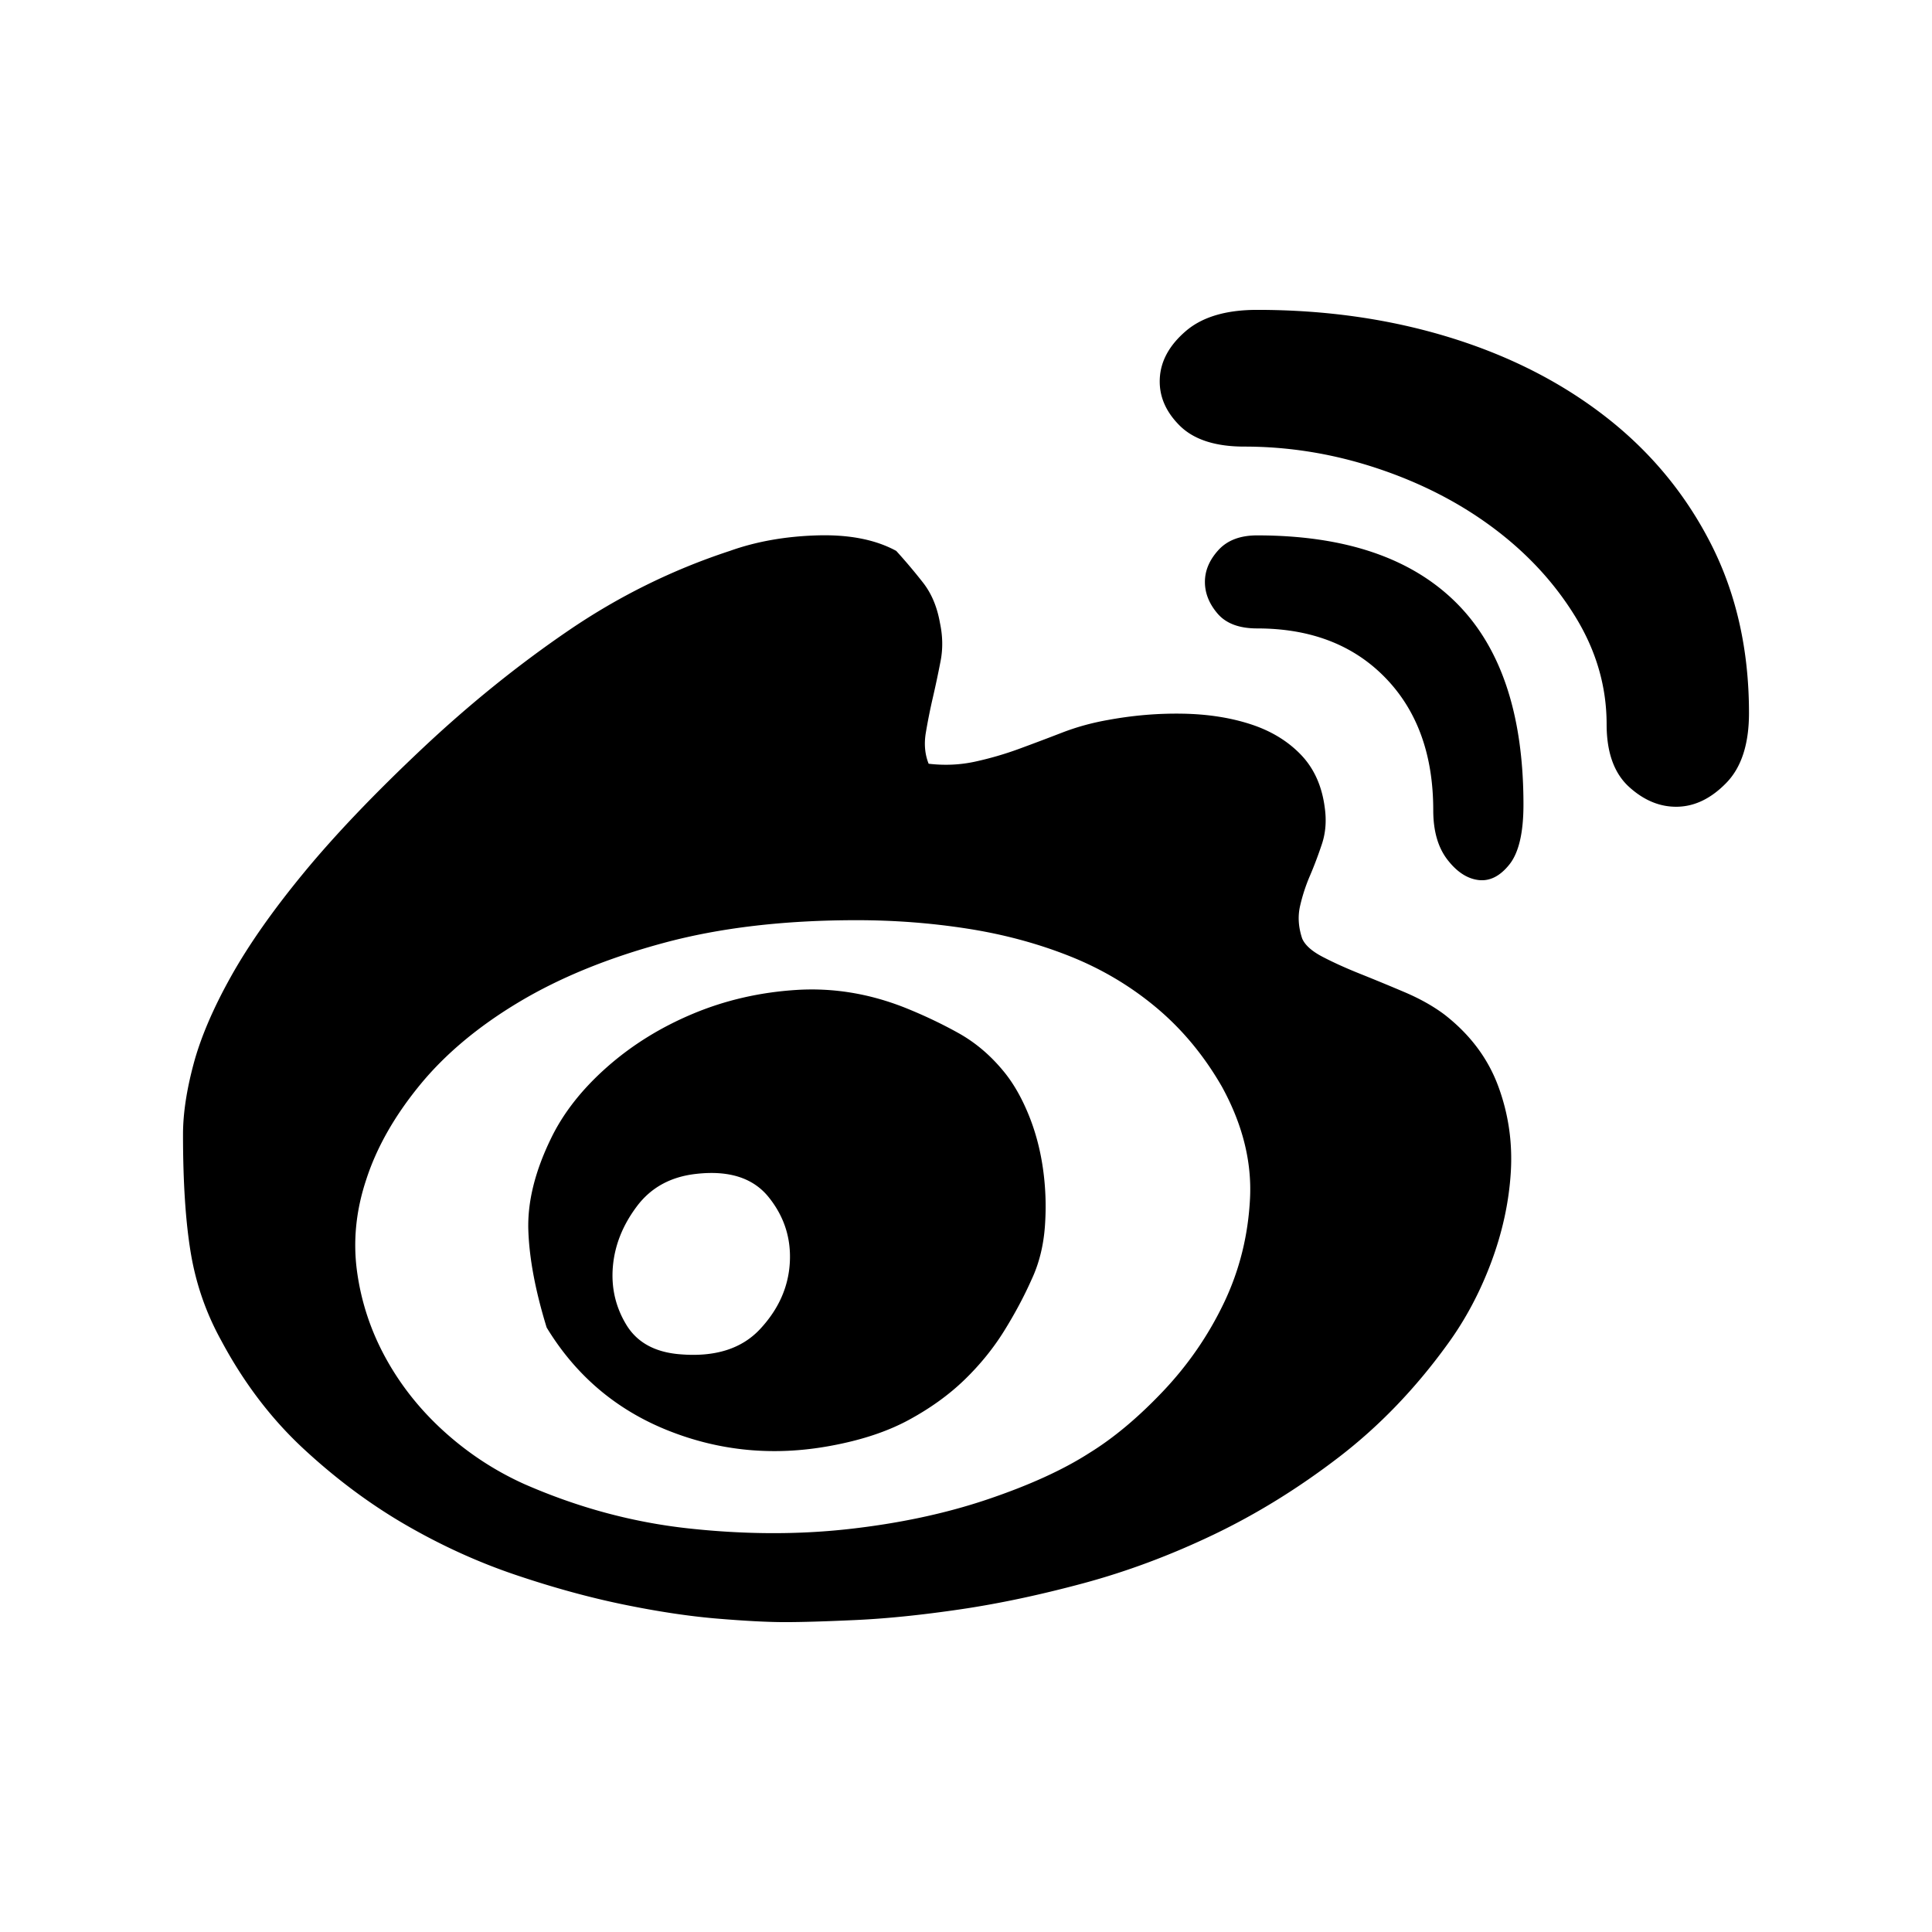 <?xml version="1.0" standalone="no"?><!DOCTYPE svg PUBLIC "-//W3C//DTD SVG 1.1//EN" "http://www.w3.org/Graphics/SVG/1.1/DTD/svg11.dtd"><svg t="1686639545043" class="icon" viewBox="0 0 1024 1024" version="1.1" xmlns="http://www.w3.org/2000/svg" p-id="865" xmlns:xlink="http://www.w3.org/1999/xlink" width="16" height="16"><path d="M765.631 537.775c13.448 10.459 22.909 23.034 28.387 37.726 5.479 14.694 7.72 30.009 6.727 45.946-0.998 15.938-4.485 31.876-10.459 47.81-5.978 15.938-13.698 30.384-23.159 43.332-16.935 23.408-36.111 43.329-57.528 59.765-21.413 16.436-43.578 30.134-66.487 41.092-22.909 10.953-45.947 19.546-69.105 25.773-23.159 6.223-44.949 10.833-65.369 13.819-20.42 2.988-38.723 4.859-54.91 5.603-16.187 0.748-28.762 1.123-37.728 1.123-8.963 0-20.918-0.624-35.858-1.867-14.941-1.247-31.502-3.737-49.681-7.474-18.179-3.733-37.23-8.963-57.15-15.688-19.924-6.722-39.345-15.563-58.272-26.518-18.927-10.957-36.981-24.406-54.162-40.343-17.185-15.938-31.751-35.114-43.706-57.524-7.969-14.445-13.323-29.885-16.062-46.321C98.368 647.594 97 626.676 97 601.273c0-10.953 1.867-23.408 5.604-37.351 3.733-13.947 10.334-29.385 19.796-46.321 9.464-16.931 22.414-35.359 38.85-55.284 16.433-19.921 37.351-41.836 62.754-65.743 24.9-23.408 50.674-44.201 77.32-62.38 26.646-18.179 55.159-32.246 85.539-42.21 13.947-4.98 29.385-7.72 46.321-8.219 16.931-0.495 30.878 2.244 41.836 8.219a297.798 297.798 0 0 1 14.192 16.81c4.485 5.729 7.473 12.825 8.966 21.292 1.493 6.972 1.618 13.698 0.374 20.17a539.08 539.08 0 0 1-4.111 19.426 311.284 311.284 0 0 0-3.733 18.678c-0.998 5.973-0.499 11.452 1.492 16.433 8.468 0.998 16.686 0.624 24.656-1.118a177.585 177.585 0 0 0 23.158-6.726c7.471-2.74 15.066-5.604 22.785-8.589 7.719-2.989 15.812-5.23 24.281-6.726 13.448-2.49 26.77-3.612 39.969-3.363 13.198 0.249 25.15 2.119 35.858 5.604 10.708 3.487 19.549 8.841 26.521 16.062 6.972 7.221 11.207 16.561 12.7 28.014 0.998 6.975 0.499 13.448-1.493 19.425-1.992 5.978-4.111 11.582-6.352 16.811a93.202 93.202 0 0 0-5.229 16.062c-1.243 5.475-0.869 11.203 1.122 17.181 1.493 3.487 5.105 6.722 10.833 9.711 5.728 2.988 12.326 5.977 19.796 8.966a1227.076 1227.076 0 0 1 23.533 9.711c8.219 3.489 15.315 7.472 21.293 11.957zM577.368 770.113c12.949-7.969 26.023-18.927 39.221-32.87 13.199-13.947 23.907-29.51 32.124-46.695 8.219-17.181 12.825-35.609 13.819-55.284 0.998-19.672-3.982-39.471-14.941-59.391-9.461-16.437-21.042-30.38-34.74-41.836-13.693-11.457-29.011-20.544-45.943-27.27-16.935-6.722-34.989-11.577-54.161-14.566-19.177-2.989-38.726-4.481-58.647-4.481-38.352 0-72.344 3.983-101.975 11.951-29.635 7.969-55.284 18.428-76.95 31.377-21.666 12.95-39.221 27.644-52.669 44.077-13.448 16.437-22.909 33.123-28.388 50.054-5.479 16.437-7.096 32.748-4.855 48.935 2.241 16.184 7.346 31.502 15.314 45.943 7.969 14.445 18.303 27.394 31.003 38.847 12.7 11.456 26.77 20.669 42.21 27.643 28.388 12.451 57.4 20.295 87.035 23.533s57.898 3.363 84.794 0.374c26.892-2.988 51.422-8.219 73.587-15.688 22.162-7.472 40.216-15.686 54.162-24.653z m-97.867-236.075c9.96 3.986 19.425 8.468 28.388 13.448 8.966 4.98 16.935 11.702 23.906 20.17 4.98 5.978 9.341 13.448 13.074 22.414 3.737 8.963 6.352 18.553 7.845 28.762 1.496 10.21 1.87 20.544 1.122 31.003s-3.113 19.921-7.096 28.388c-3.986 8.966-8.841 18.054-14.569 27.27-5.729 9.212-12.7 17.804-20.918 25.773-8.219 7.97-18.054 15.065-29.51 21.292-11.453 6.223-25.4 10.833-41.836 13.818-29.881 5.479-58.518 2.74-85.913-8.215-27.394-10.957-48.808-29.136-64.247-54.539-5.977-19.422-9.215-36.607-9.714-51.547-0.499-14.94 3.487-31.127 11.955-48.558 6.473-13.448 16.309-26.026 29.507-37.729 13.199-11.706 28.392-21.167 45.573-28.388 17.18-7.225 35.488-11.456 54.91-12.7 19.423-1.246 38.596 1.868 57.523 9.338z m-118.786 183.78c18.428 1.493 32.498-2.988 42.21-13.448 9.714-10.459 14.944-22.161 15.688-35.114 0.748-12.949-2.985-24.526-11.203-34.736-8.219-10.209-21.042-14.32-38.476-12.329-13.449 1.496-23.907 7.224-31.378 17.185-7.47 9.959-11.702 20.544-12.7 31.751-0.993 11.203 1.372 21.541 7.097 31.003 5.728 9.461 15.318 14.69 28.762 15.688z m305.554-553.581c36.358 0 70.349 4.855 101.976 14.566 31.626 9.715 59.27 23.783 82.923 42.211 23.658 18.428 42.211 40.842 55.659 67.238C920.274 314.648 927 344.53 927 377.902c0 16.432-3.986 28.762-11.956 36.977-7.969 8.218-16.561 12.454-25.773 12.703-9.216 0.25-17.805-3.237-25.774-10.458-7.969-7.224-11.955-18.304-11.955-33.247 0-19.921-5.479-38.848-16.433-56.776-10.958-17.929-25.402-33.618-43.332-47.066-17.929-13.448-38.473-24.031-61.632-31.751-23.162-7.72-46.695-11.581-70.598-11.581-15.442 0-26.895-3.734-34.365-11.203-7.474-7.474-10.958-15.813-10.459-25.03 0.495-9.212 5.105-17.555 13.818-25.025 8.717-7.472 21.292-11.208 37.728-11.208z m0 119.53c46.318 0 81.431 11.831 105.338 35.488 23.907 23.658 35.859 59.391 35.859 107.205 0 14.941-2.491 25.524-7.471 31.751s-10.459 8.966-16.436 8.219c-5.974-0.748-11.453-4.36-16.433-10.833-4.984-6.476-7.473-15.19-7.473-26.148 0-29.385-8.464-52.793-25.4-70.224-16.931-17.434-39.595-26.148-67.984-26.148-9.461 0-16.436-2.615-20.917-7.844-4.481-5.229-6.722-10.833-6.722-16.811 0-5.977 2.366-11.581 7.096-16.81 4.731-5.23 11.577-7.845 20.543-7.845z m0 0" fill="current" p-id="866"></path></svg>